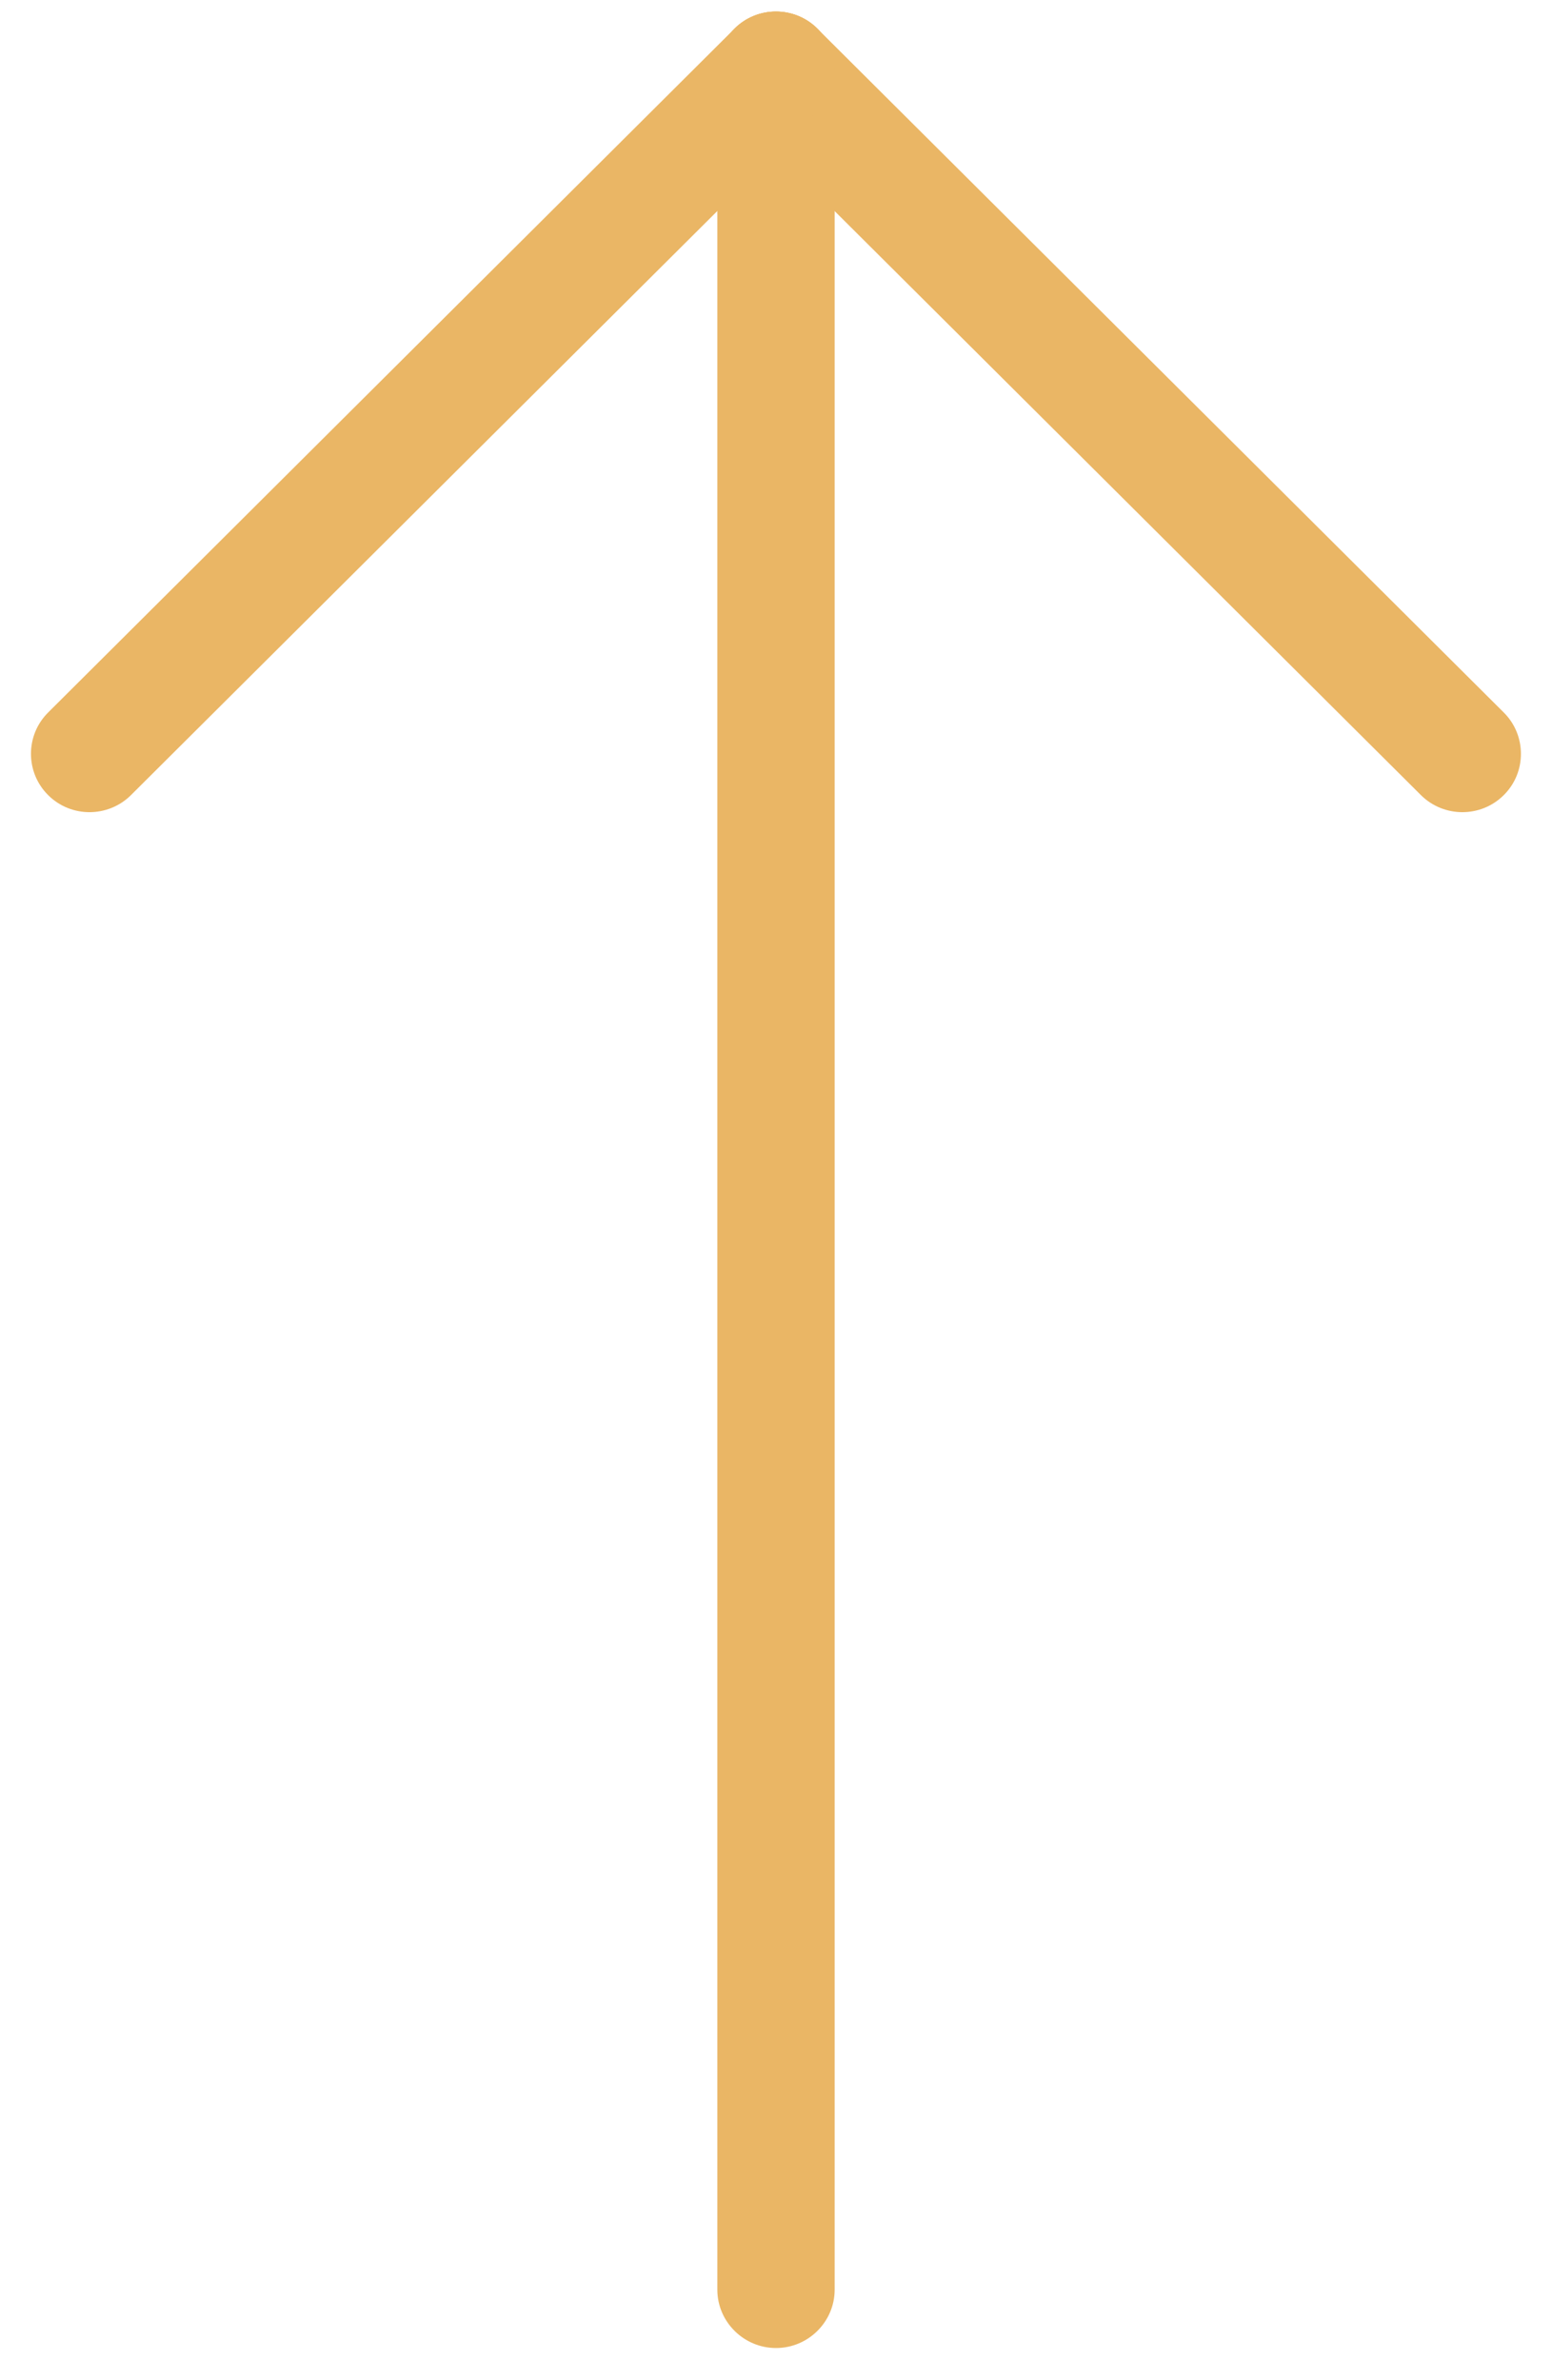 <svg width="15" height="23" viewBox="0 0 15 23" fill="none" xmlns="http://www.w3.org/2000/svg">
<path d="M7.5 0.111C7.811 0.111 8.067 0.365 8.067 0.676L8.067 22.125C8.067 22.435 7.812 22.689 7.5 22.689C7.189 22.689 6.933 22.436 6.933 22.125L6.933 0.676C6.933 0.365 7.189 0.111 7.5 0.111Z" fill="#EAB665"/>
<path d="M7.098 0.277C6.878 0.496 6.878 0.855 7.098 1.075L13.733 7.683C13.954 7.903 14.314 7.903 14.534 7.683C14.755 7.464 14.755 7.105 14.534 6.885L7.9 0.277C7.679 0.057 7.318 0.057 7.098 0.277Z" fill="#EAB665"/>
<path d="M7.901 0.277C7.68 0.057 7.32 0.057 7.099 0.277L0.465 6.885C0.244 7.105 0.244 7.463 0.465 7.683C0.685 7.903 1.045 7.903 1.266 7.683L7.901 1.075C8.121 0.855 8.121 0.496 7.901 0.277Z" fill="#EAB665"/>
</svg>
